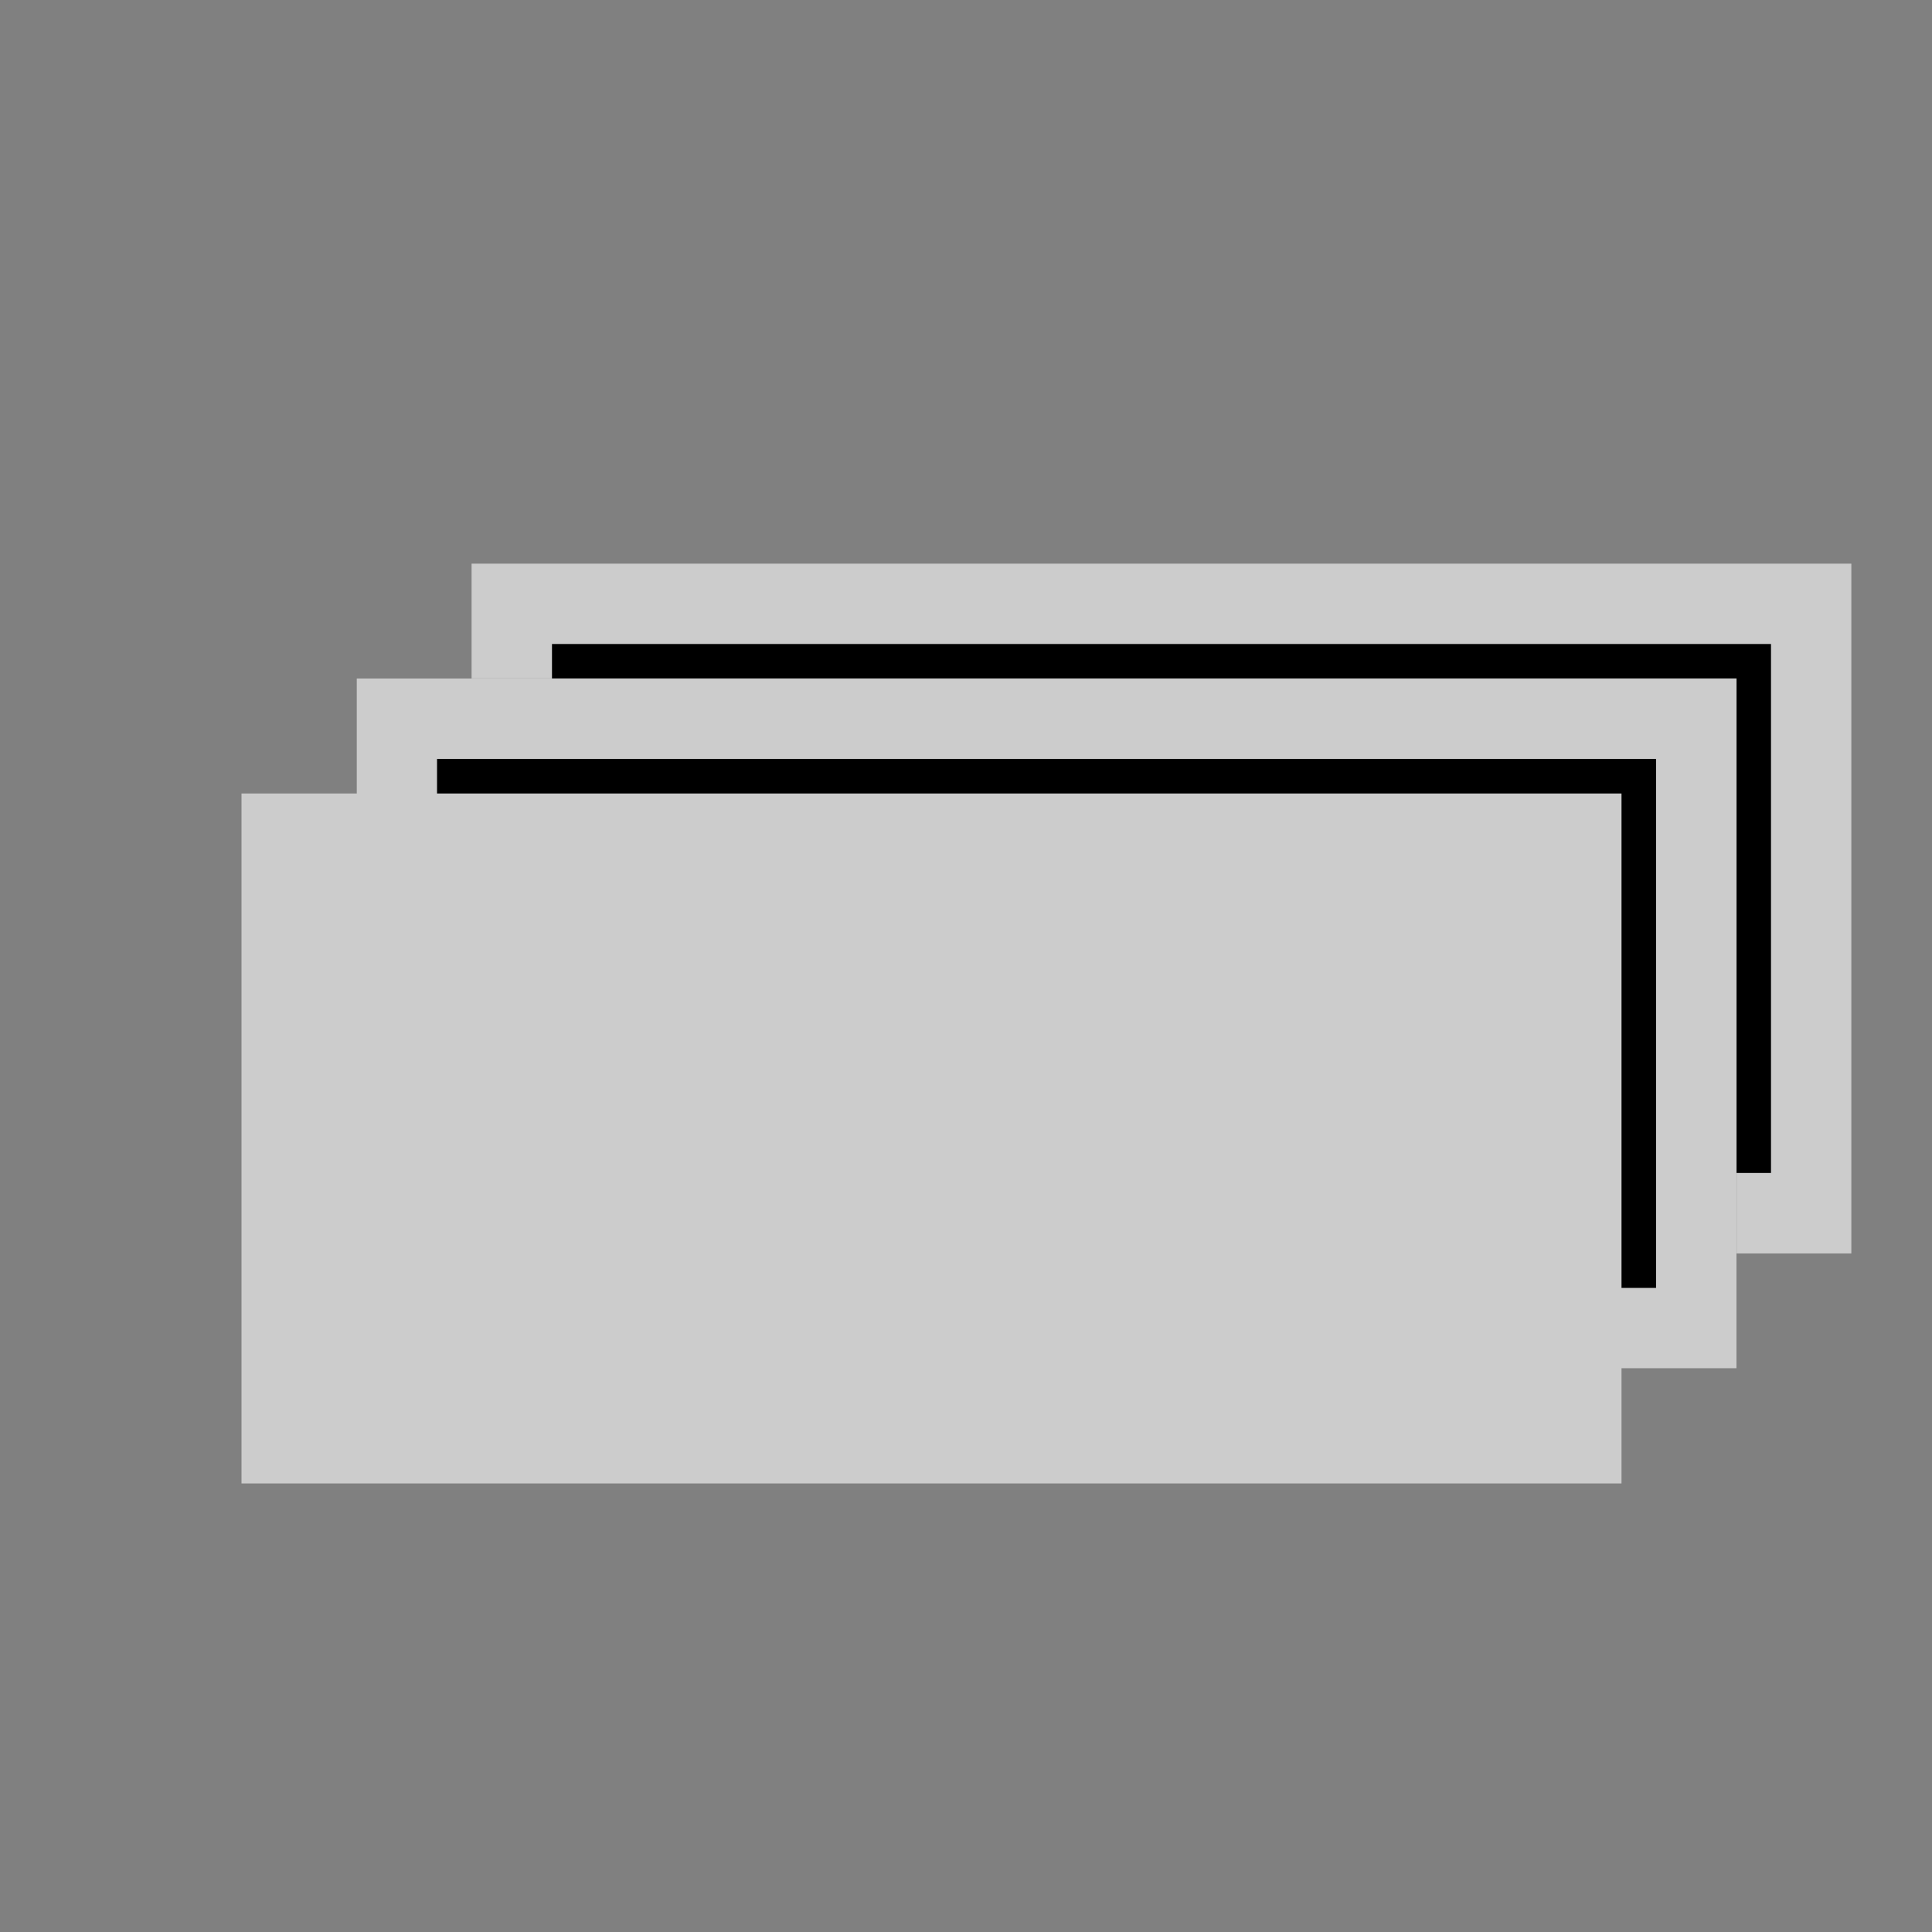 <svg width="24" height="24" viewBox="0 0 24 24" fill="none" xmlns="http://www.w3.org/2000/svg">
<rect x="0" y="0" width="24" height="24" fill="#808080" stroke="none"/>
<rect x="5.857" y="7" width="17.143" height="8.571" fill="black"/>
<rect x="6.357" y="7.5" width="16.143" height="7.571" stroke="white" stroke-opacity="0.8"/>
<rect x="4.429" y="8.428" width="17.143" height="8.571" fill="black"/>
<rect x="4.929" y="8.928" width="16.143" height="7.571" stroke="white" stroke-opacity="0.8"/>
<rect x="3.5" y="10.357" width="16.143" height="7.571" fill="#CCCCCC" stroke="#CCCCCC"/>
</svg>
